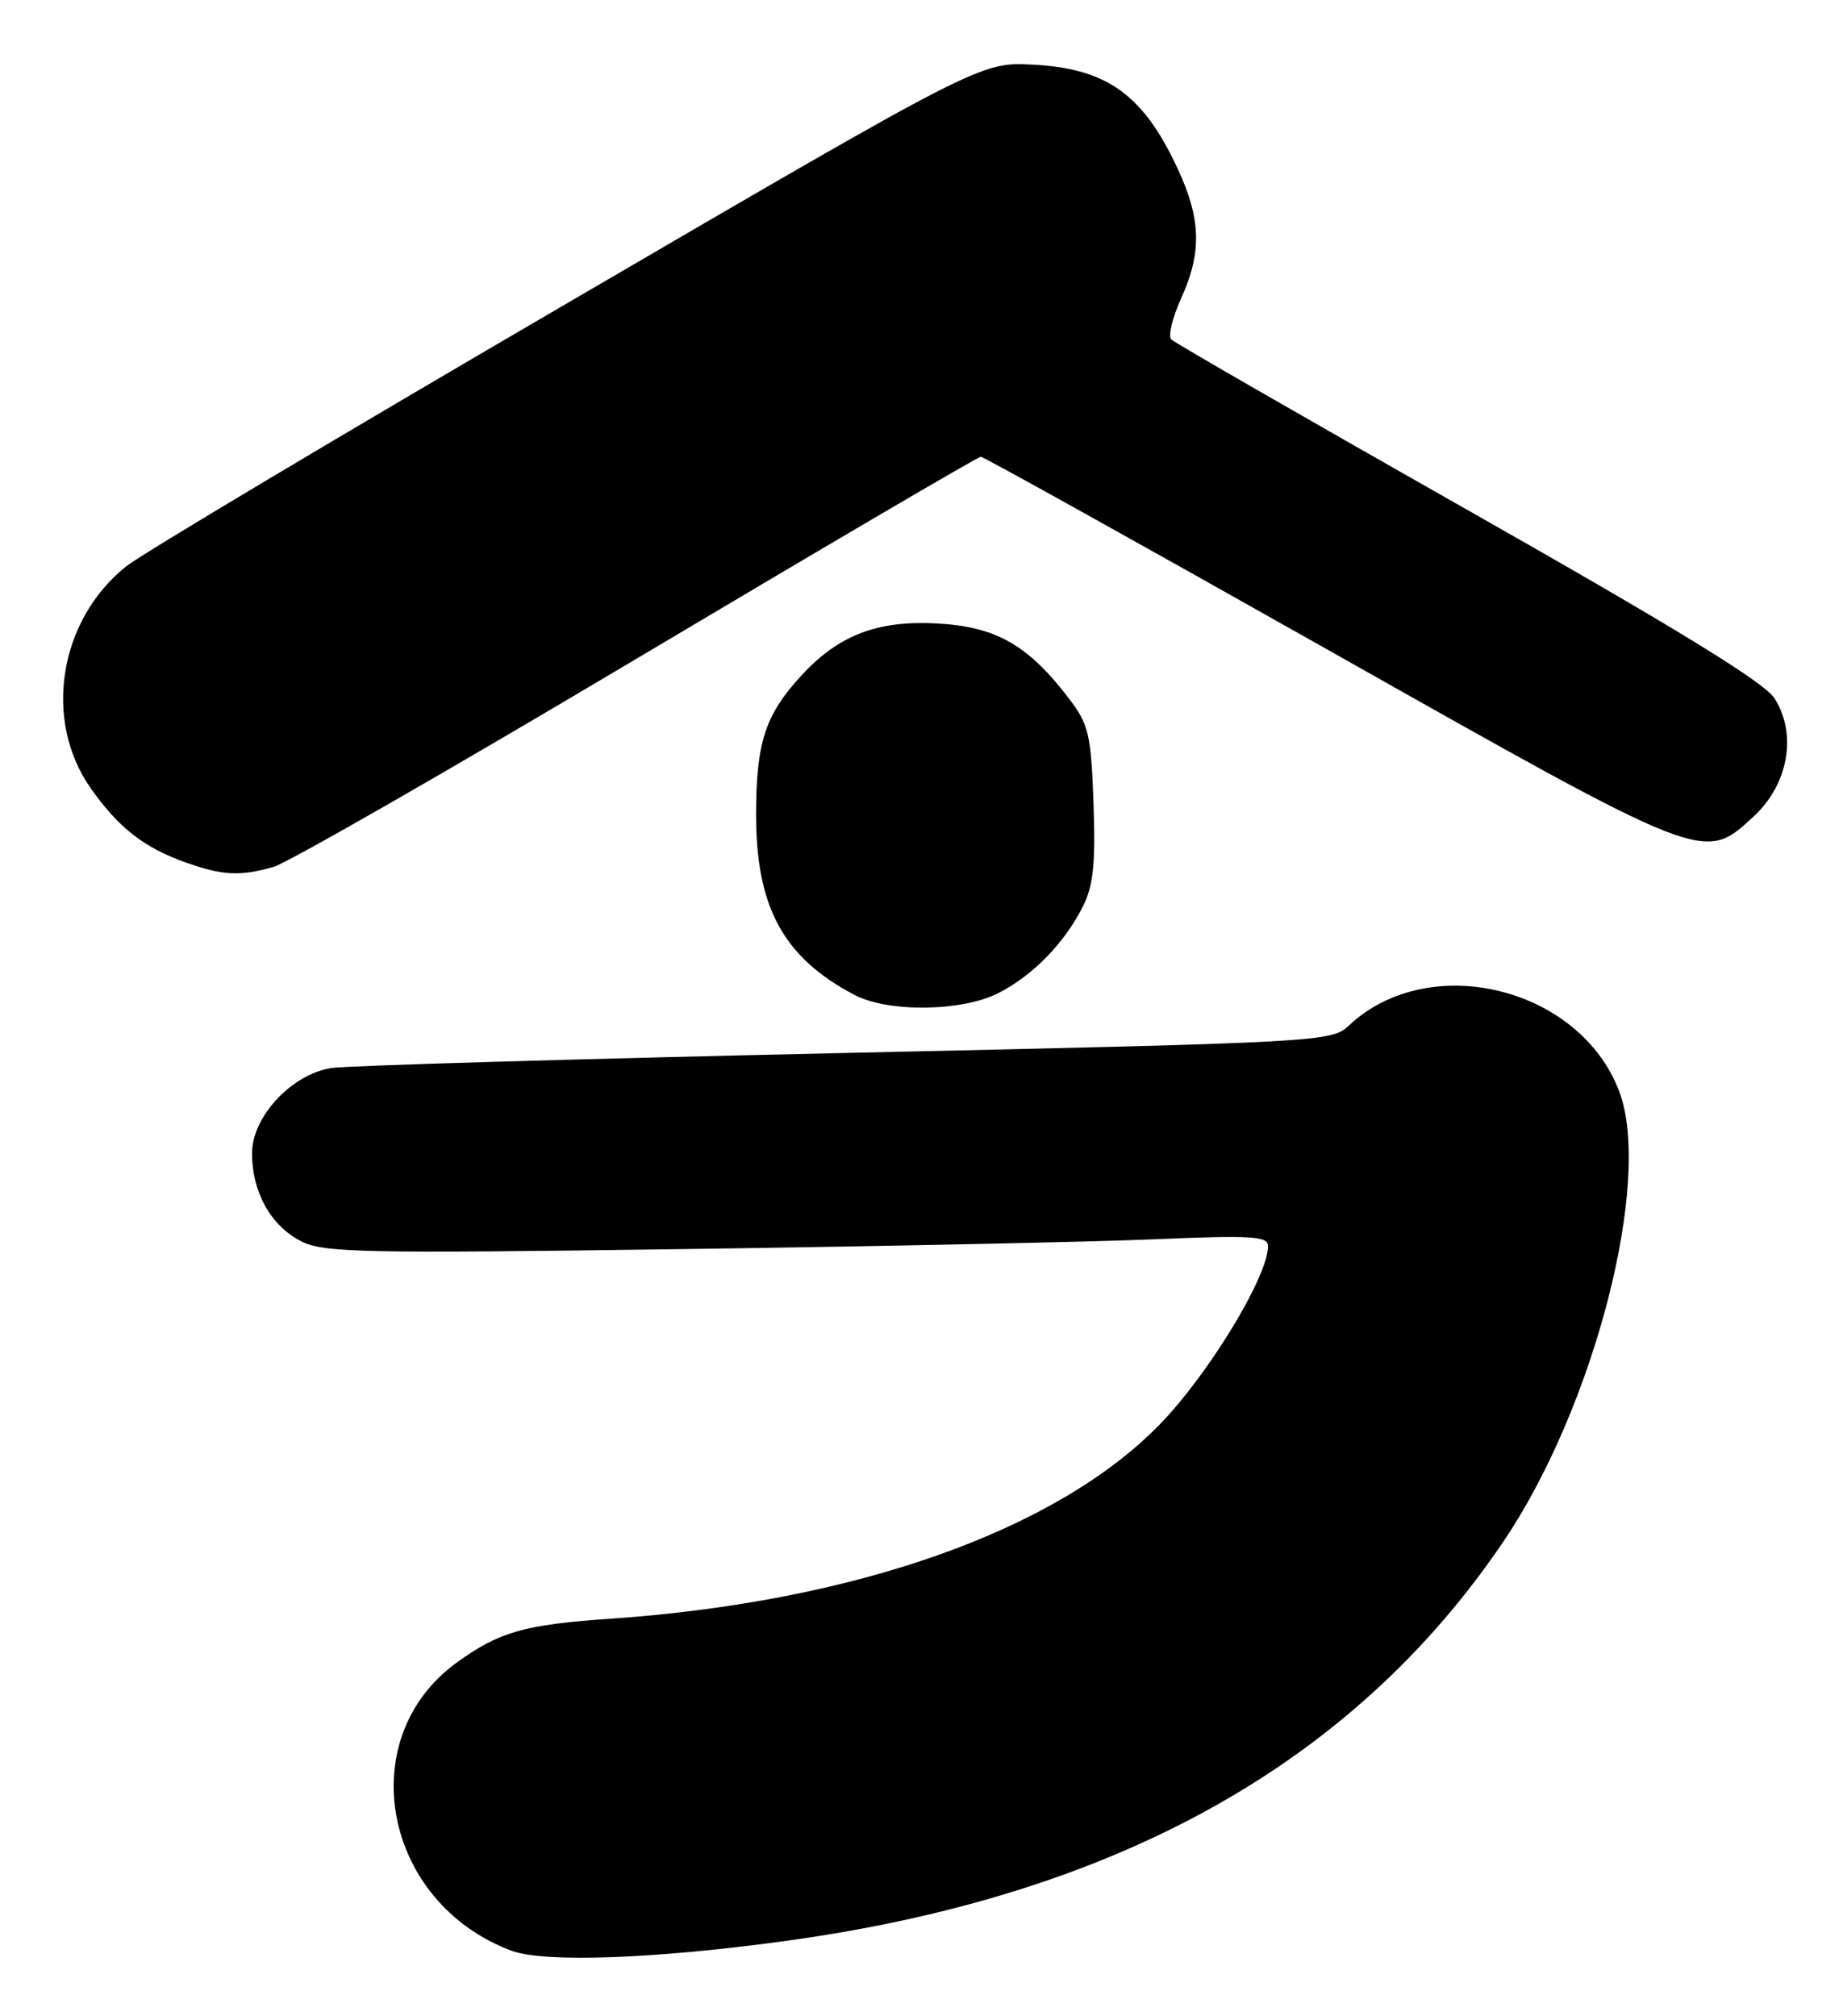 <?xml version="1.0" encoding="UTF-8" standalone="no"?>
<!DOCTYPE svg PUBLIC "-//W3C//DTD SVG 1.1//EN" "http://www.w3.org/Graphics/SVG/1.1/DTD/svg11.dtd" >
<svg xmlns="http://www.w3.org/2000/svg" xmlns:xlink="http://www.w3.org/1999/xlink" version="1.1" viewBox="0 0 234 256">
 <g >
 <path fill="currentColor"
d=" M 100.00 246.43 C 141.79 240.66 171.85 223.90 190.89 195.74 C 202.46 178.63 209.86 149.78 205.57 138.54 C 200.52 125.31 181.42 120.68 171.27 130.22 C 169.05 132.31 167.89 132.37 107.25 133.71 C 73.29 134.46 43.96 135.32 42.07 135.62 C 37.01 136.42 32.00 141.81 32.00 146.45 C 32.00 151.37 34.36 155.62 38.20 157.60 C 41.05 159.08 45.89 159.18 86.93 158.61 C 112.00 158.26 138.91 157.70 146.75 157.36 C 158.96 156.84 161.00 156.97 161.00 158.24 C 161.00 162.12 153.33 174.69 147.10 181.03 C 133.90 194.45 108.43 203.42 77.50 205.55 C 66.57 206.30 63.39 207.21 58.00 211.11 C 44.68 220.76 48.62 241.58 64.92 247.70 C 69.08 249.26 83.23 248.75 100.00 246.43 Z  M 126.79 126.09 C 131.18 123.83 135.12 119.79 137.48 115.13 C 138.82 112.46 139.11 109.70 138.84 102.04 C 138.53 93.24 138.24 92.00 135.72 88.70 C 130.54 81.91 126.48 79.59 119.02 79.17 C 111.48 78.75 106.55 80.61 101.86 85.66 C 97.15 90.74 96.00 94.24 96.00 103.49 C 96.00 115.23 99.48 121.60 108.50 126.34 C 112.77 128.59 122.19 128.46 126.79 126.09 Z  M 34.76 110.07 C 36.54 109.56 57.33 97.63 80.94 83.57 C 104.56 69.51 124.17 58.00 124.53 58.00 C 124.88 58.00 144.70 69.03 168.57 82.50 C 216.80 109.73 216.28 109.52 222.61 103.72 C 227.07 99.64 228.21 93.23 225.30 88.67 C 224.02 86.65 212.80 79.77 186.50 64.86 C 166.15 53.32 149.15 43.54 148.72 43.11 C 148.29 42.69 148.85 40.35 149.95 37.92 C 152.77 31.71 152.51 27.34 148.89 20.10 C 144.71 11.73 140.14 8.67 131.11 8.21 C 124.50 7.87 124.50 7.87 72.00 38.51 C 43.12 55.35 17.94 70.38 16.04 71.90 C 7.46 78.74 5.43 91.49 11.55 100.14 C 15.09 105.14 18.27 107.62 23.56 109.51 C 28.28 111.19 30.46 111.30 34.76 110.07 Z "/>
</g>
</svg>